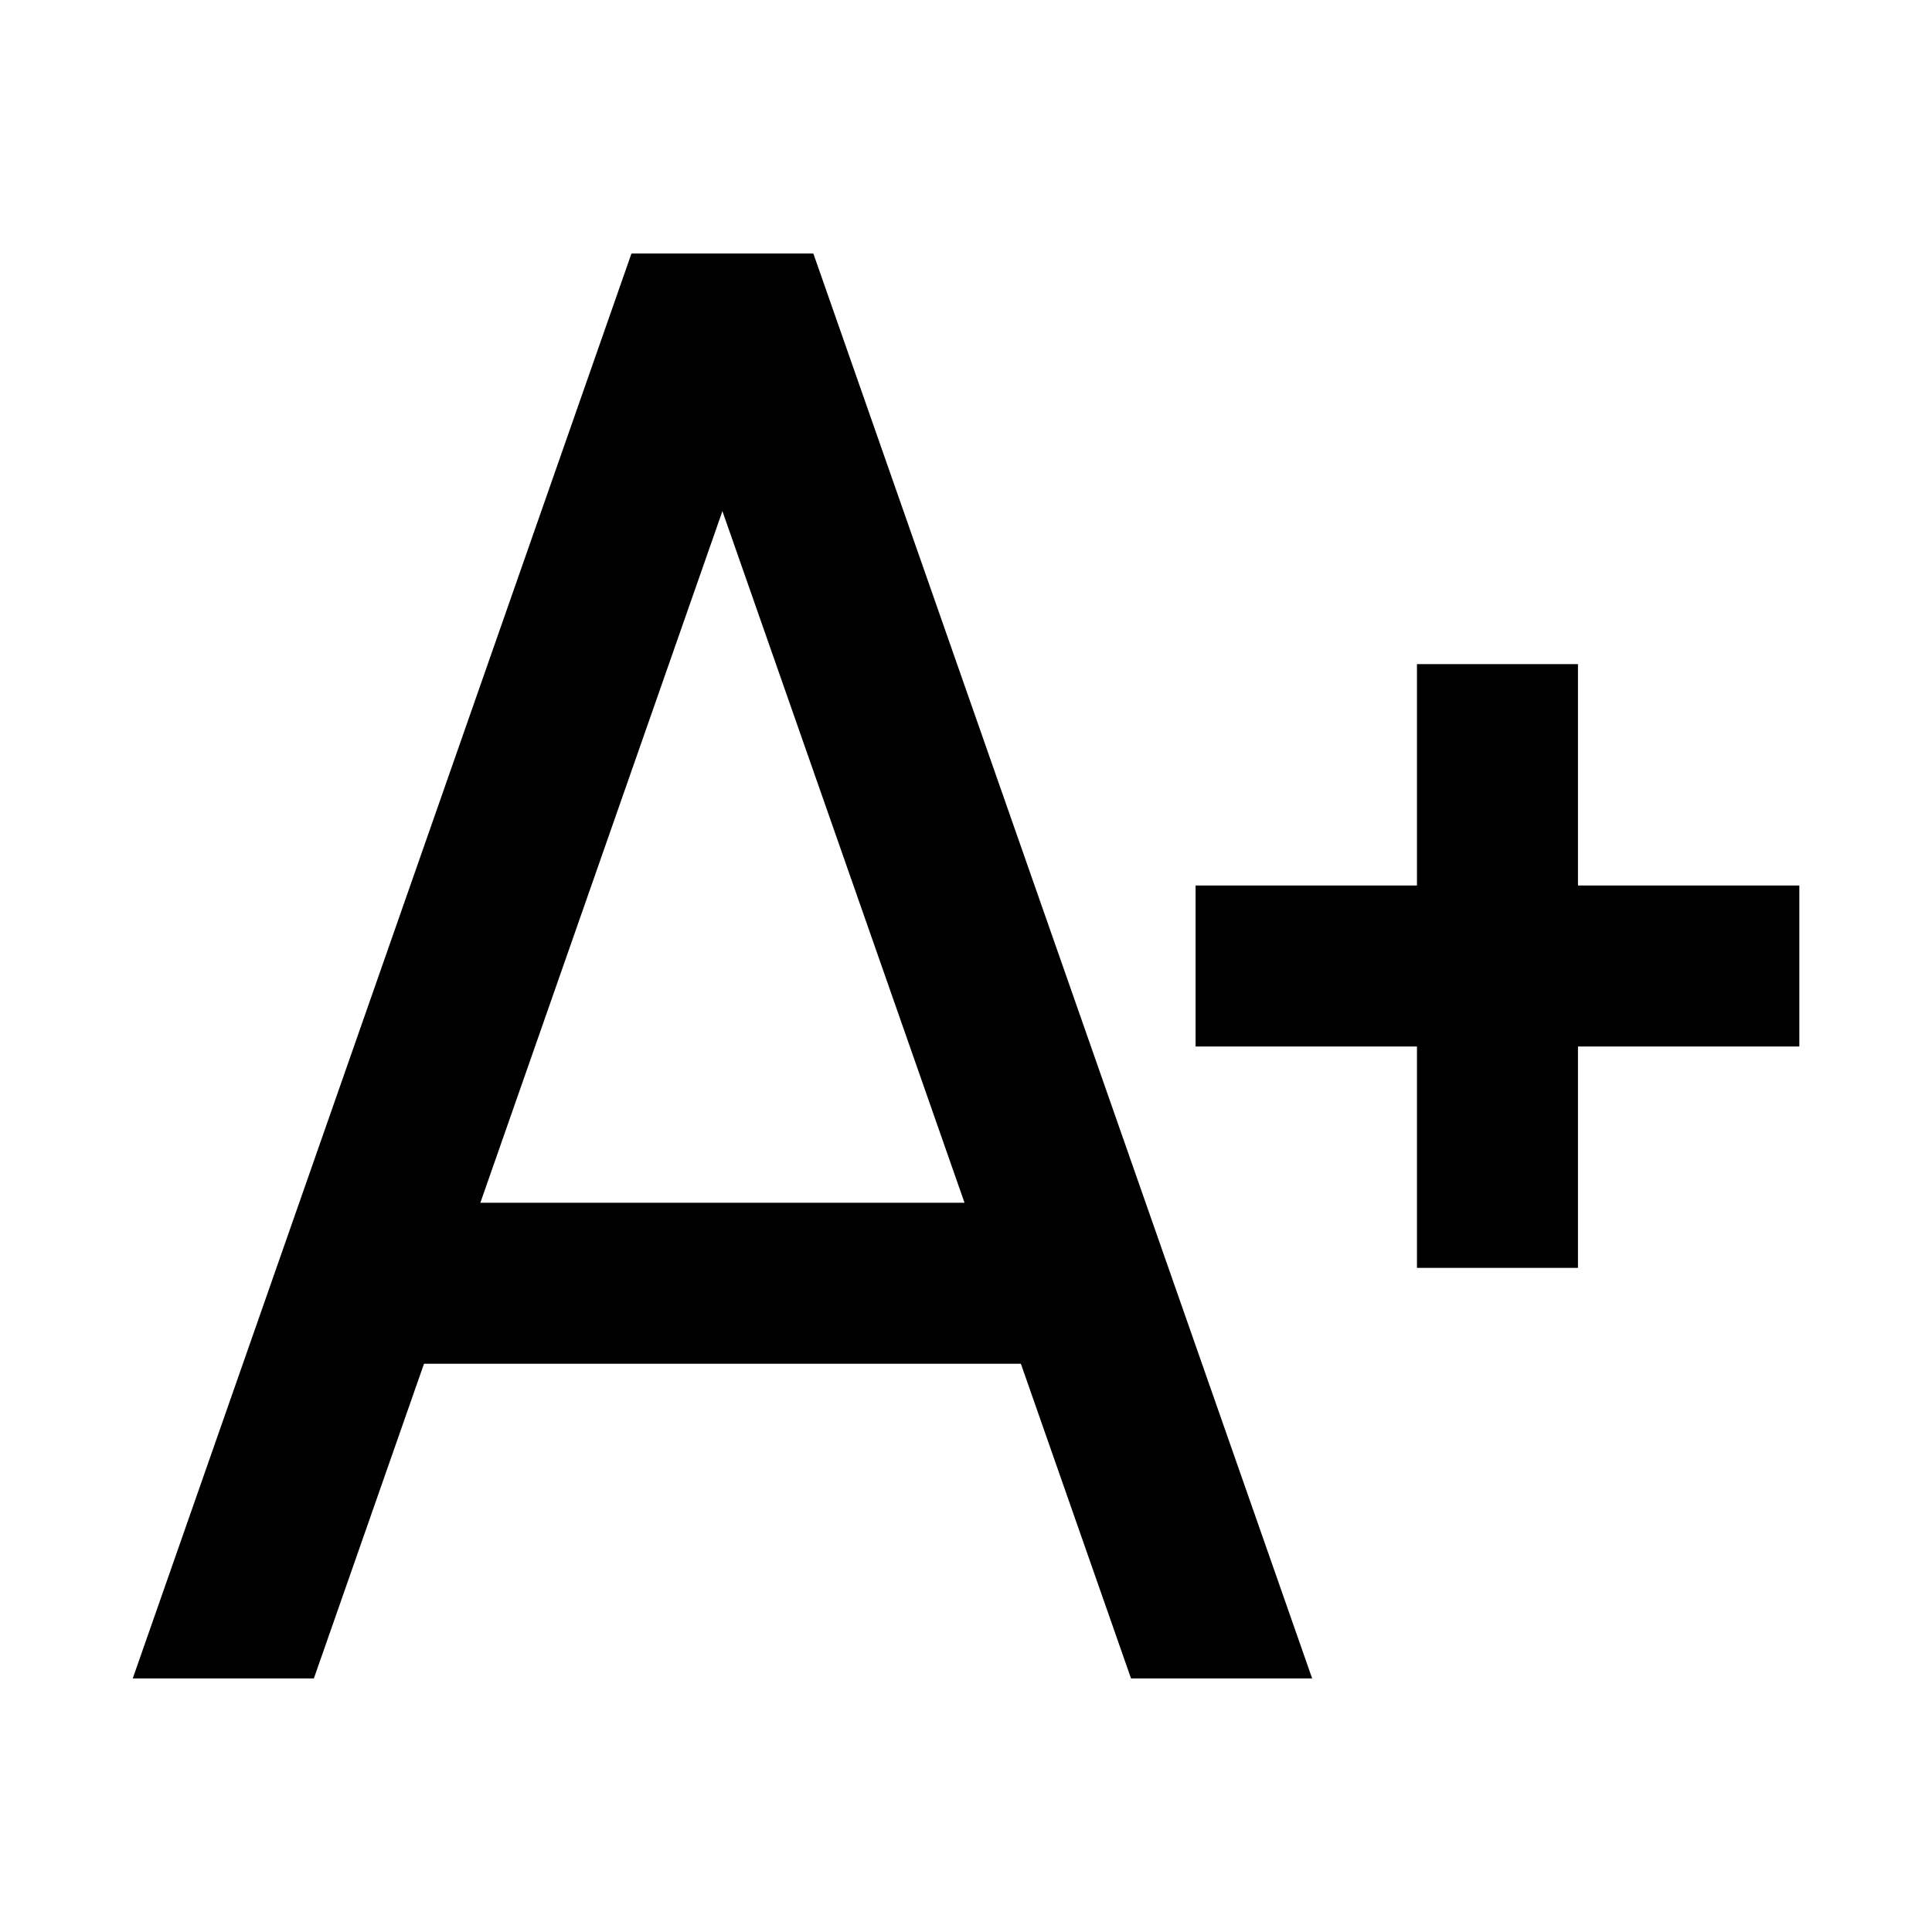 <svg width="24" height="24" viewBox="0 0 24 24" fill="none" xmlns="http://www.w3.org/2000/svg">
<path d="M14.852 11V13H17.552H19.652H22.352V11H19.652H17.552H14.852Z" fill="black"/>
<path d="M17.602 15.75H19.602V13.05V10.95V8.25H17.602V10.95V13.05V15.75Z" fill="black"/>
<path d="M4.711 14.941V16.941H7.693H10.013H12.996V14.941H10.013H7.693H4.711Z" fill="black"/>
<path d="M14.05 20.85L7.854 3.15H10.104L16.3 20.85H14.05Z" fill="black"/>
<path d="M3.899 20.85L10.094 3.15H7.844L1.649 20.85H3.899Z" fill="black"/>
</svg>

